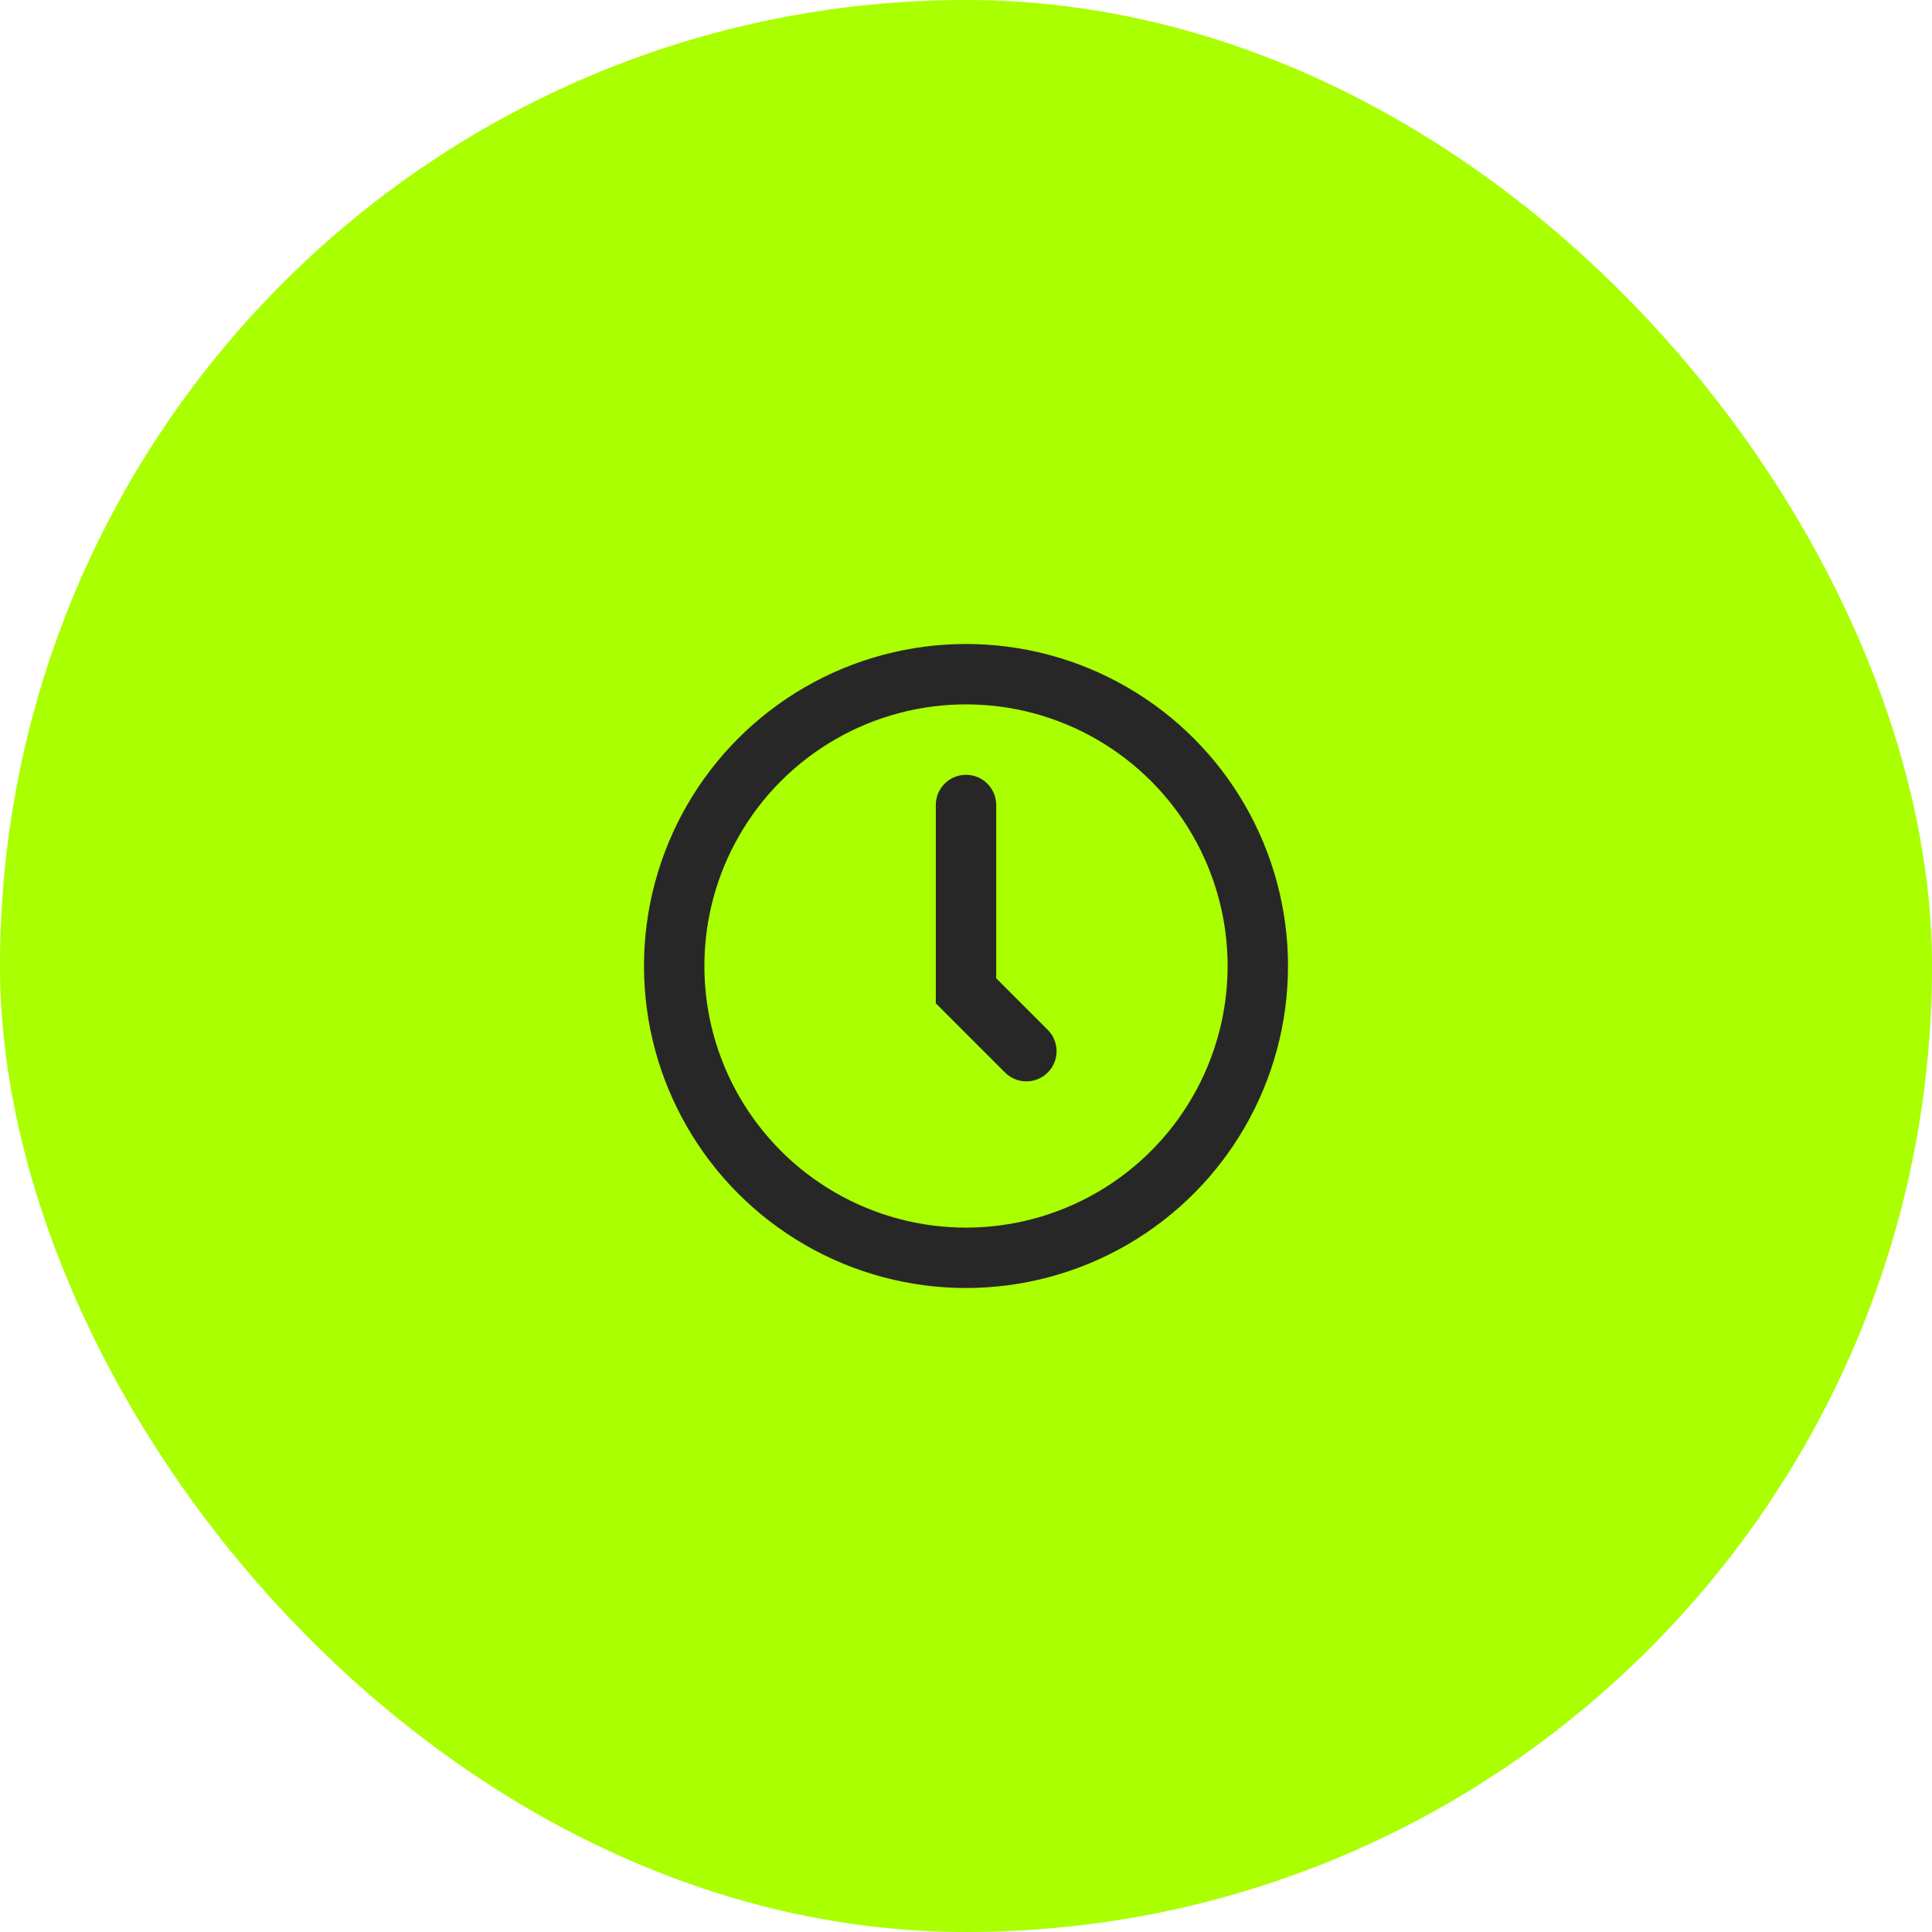 <svg width="48" height="48" viewBox="0 0 48 48" fill="none" xmlns="http://www.w3.org/2000/svg">
<rect width="48" height="48" rx="24" fill="#AAFF01"/>
<circle cx="24" cy="24" r="7.25" stroke="#272727" stroke-width="1.5"/>
<path d="M24 20V24.616L25.5 26.116" stroke="#272727" stroke-width="1.5" stroke-linecap="round"/>
</svg>
